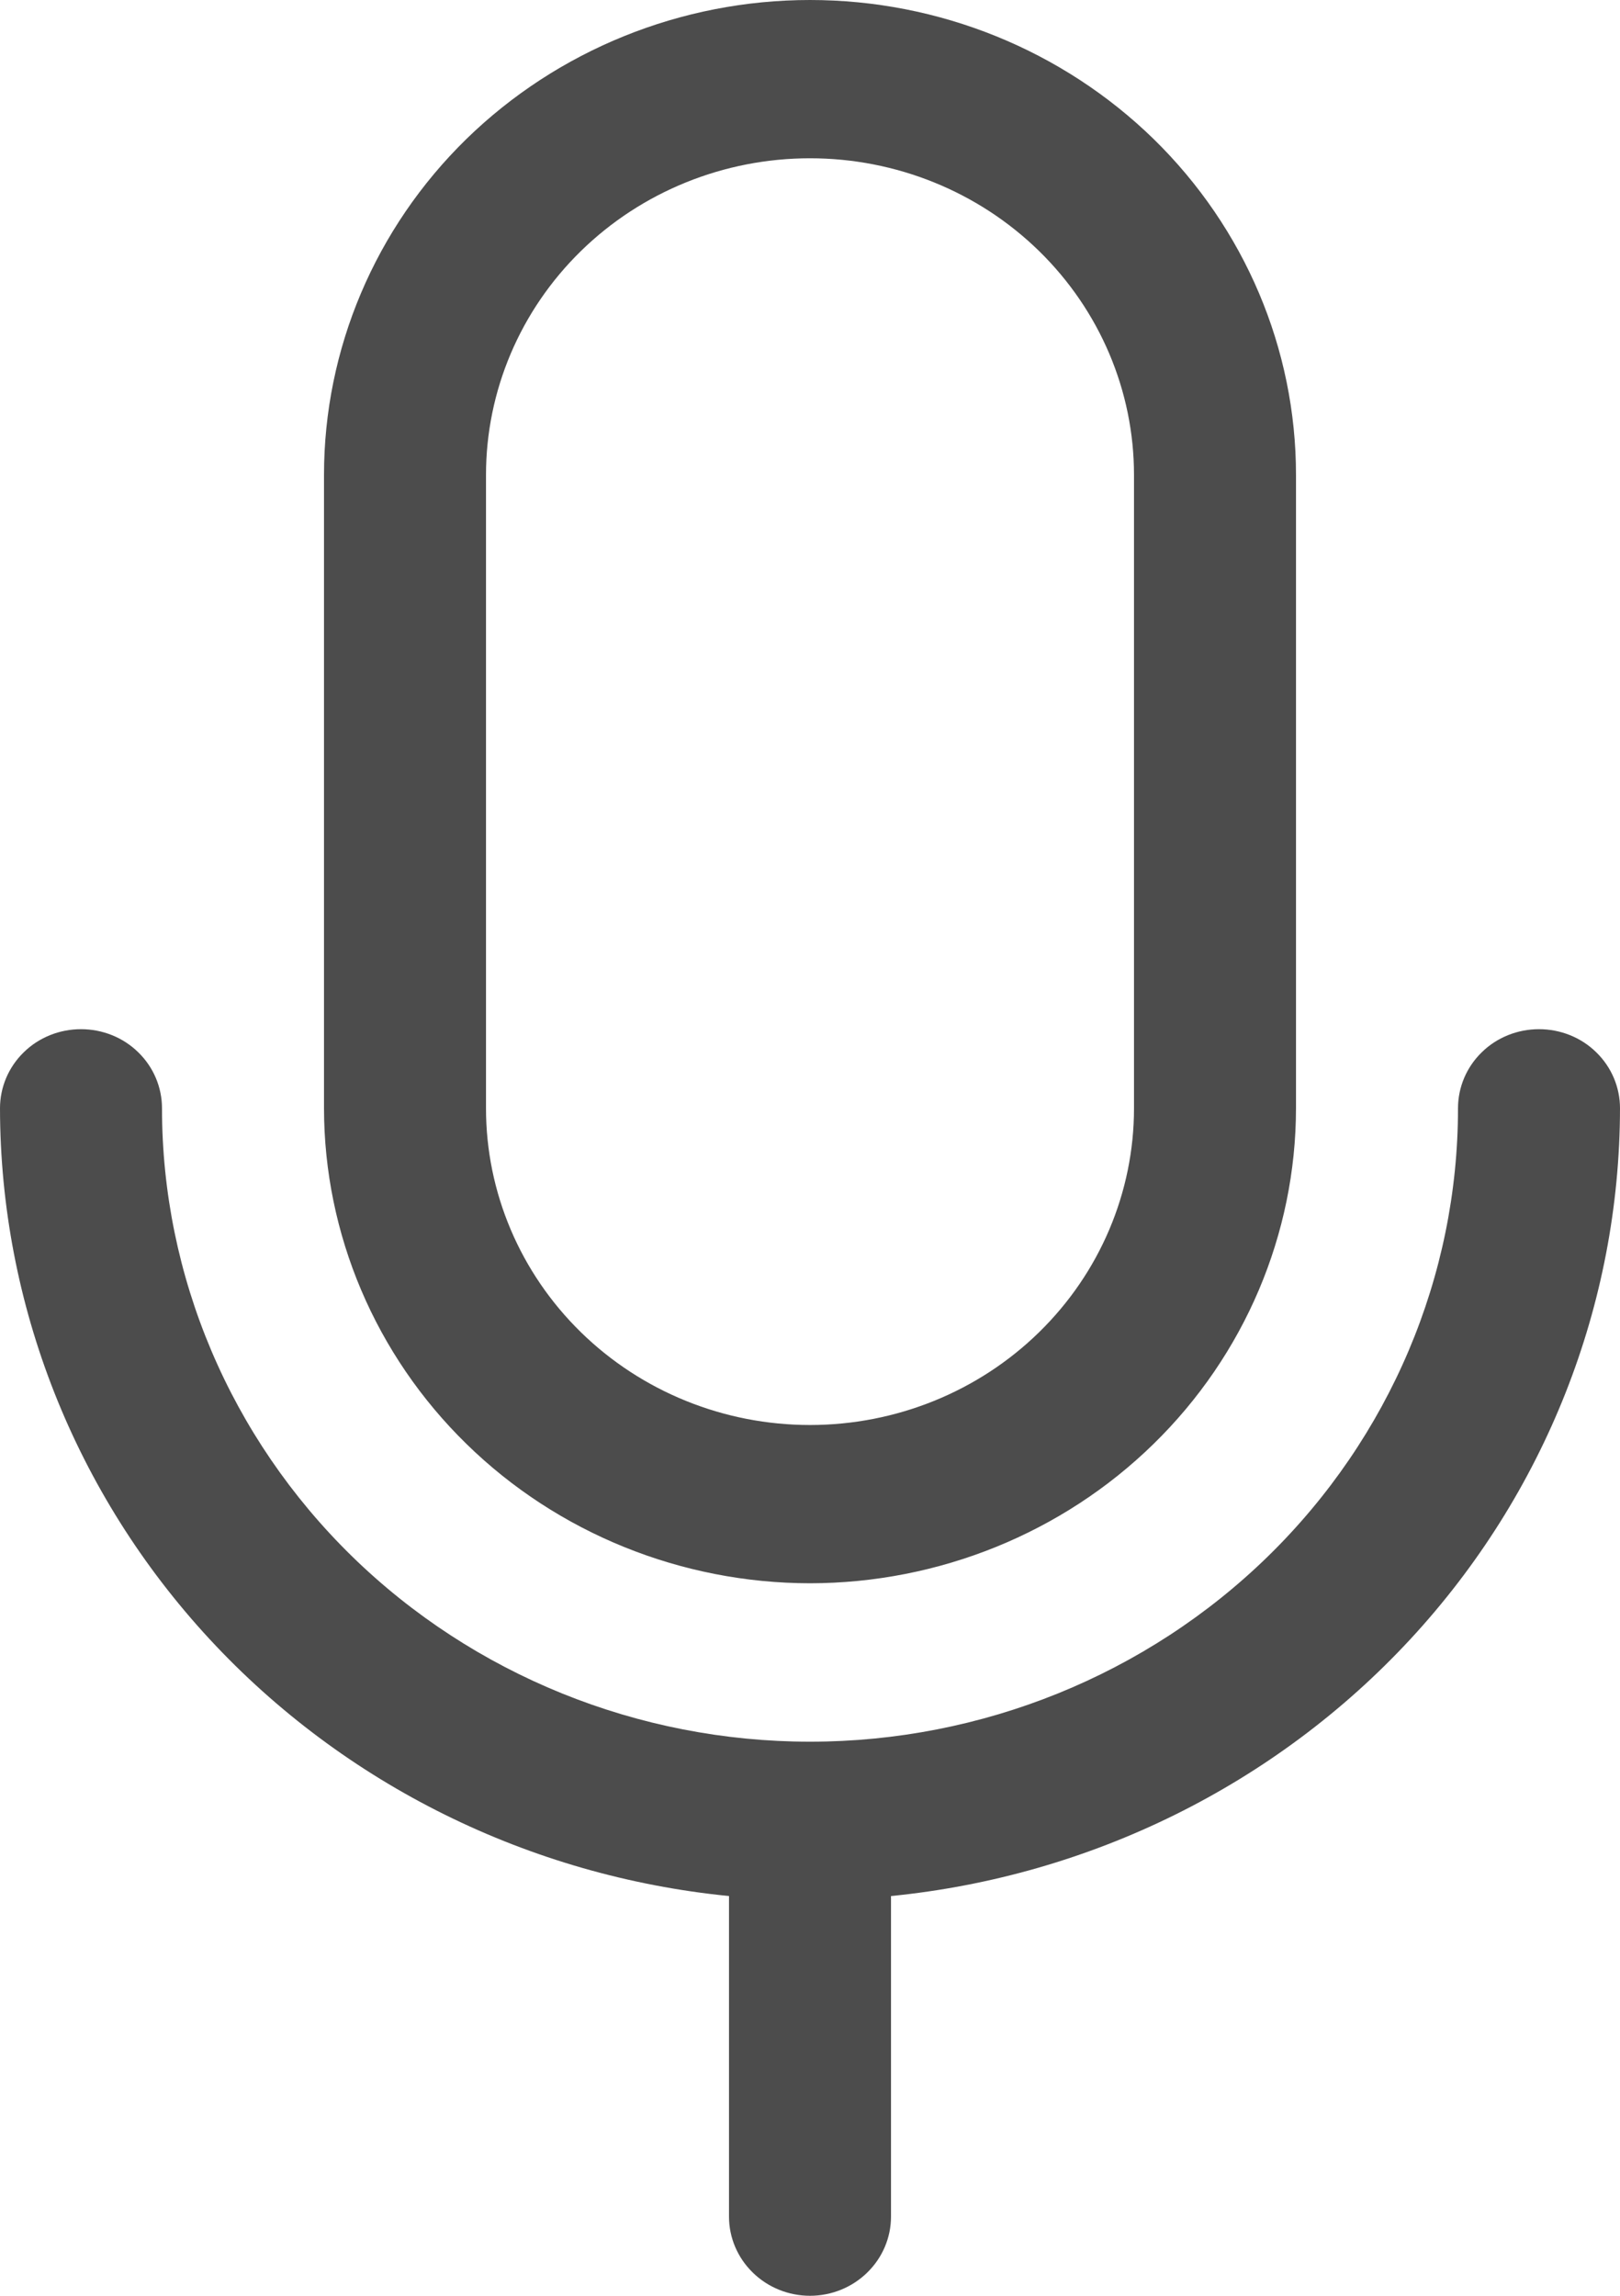 <svg width="12" height="17" viewBox="0 0 12 17" fill="none" xmlns="http://www.w3.org/2000/svg">
<path d="M6 11.724C5.046 11.723 4.13 11.352 3.456 10.693C2.781 10.034 2.401 9.139 2.4 8.207V3.517C2.4 2.584 2.779 1.69 3.454 1.03C4.13 0.371 5.045 0 6 0C6.955 0 7.87 0.371 8.546 1.03C9.221 1.69 9.6 2.584 9.6 3.517V8.207C9.599 9.139 9.219 10.034 8.544 10.693C7.87 11.352 6.954 11.723 6 11.724ZM8.4 3.517C8.4 2.895 8.147 2.299 7.697 1.859C7.247 1.419 6.637 1.172 6 1.172C5.363 1.172 4.753 1.419 4.303 1.859C3.853 2.299 3.6 2.895 3.6 3.517V8.207C3.6 8.829 3.853 9.425 4.303 9.865C4.753 10.305 5.363 10.552 6 10.552C6.637 10.552 7.247 10.305 7.697 9.865C8.147 9.425 8.4 8.829 8.4 8.207V3.517ZM5.4 14.04V16.414C5.4 16.569 5.463 16.718 5.576 16.828C5.688 16.938 5.841 17 6 17C6.159 17 6.312 16.938 6.424 16.828C6.537 16.718 6.6 16.569 6.6 16.414V14.04C8.079 13.893 9.45 13.215 10.448 12.137C11.445 11.06 11.998 9.66 12 8.207C12 8.051 11.937 7.902 11.824 7.792C11.712 7.682 11.559 7.621 11.4 7.621C11.241 7.621 11.088 7.682 10.976 7.792C10.863 7.902 10.8 8.051 10.8 8.207C10.8 9.451 10.294 10.643 9.394 11.523C8.494 12.402 7.273 12.897 6 12.897C4.727 12.897 3.506 12.402 2.606 11.523C1.706 10.643 1.2 9.451 1.2 8.207C1.2 8.051 1.137 7.902 1.024 7.792C0.912 7.682 0.759 7.621 0.6 7.621C0.441 7.621 0.288 7.682 0.176 7.792C0.063 7.902 0 8.051 0 8.207C0.002 9.66 0.555 11.06 1.552 12.137C2.55 13.215 3.921 13.893 5.4 14.04Z" fill="black" fill-opacity="0.7"/>
</svg>
